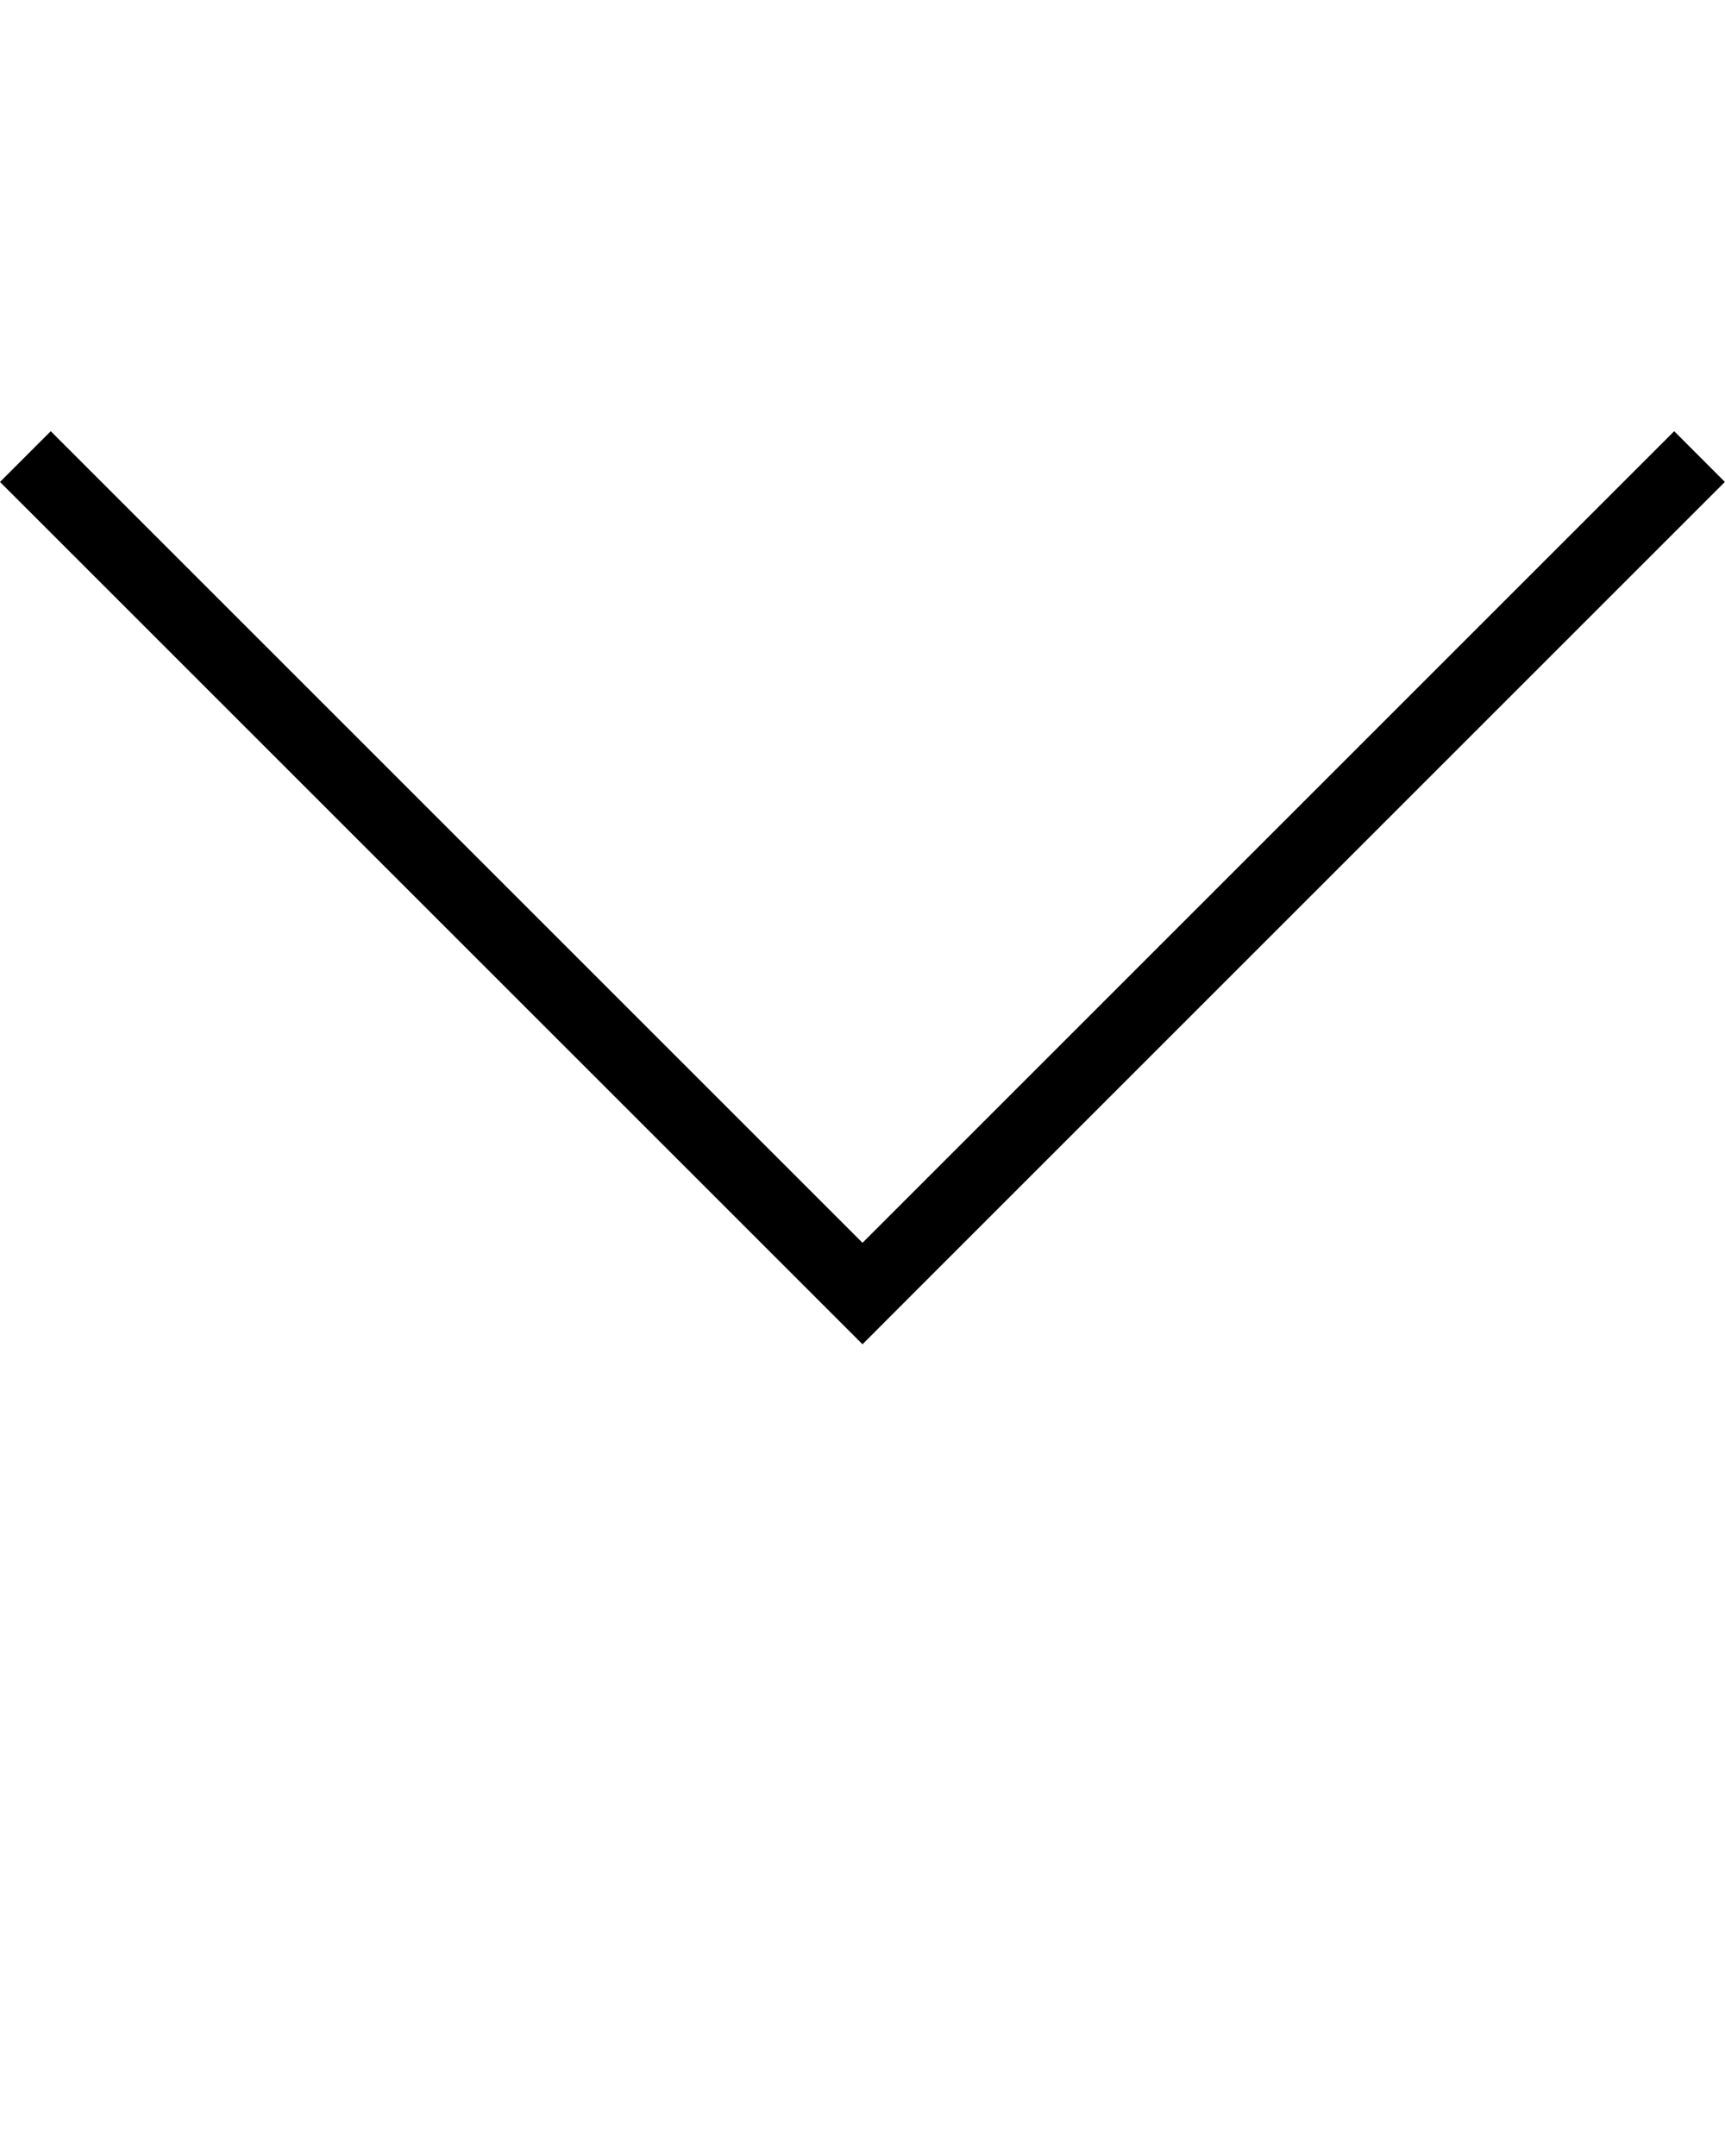 <svg xmlns="http://www.w3.org/2000/svg" xmlns:xlink="http://www.w3.org/1999/xlink" version="1.1" viewBox="0 0 24 30" x="0px" y="0px"><path d="M12.705 17.999l11.293-11.293-0.705-0.706-11.293 11.293-11.294-11.293-0.706 0.706 12 11.999z"/></svg>